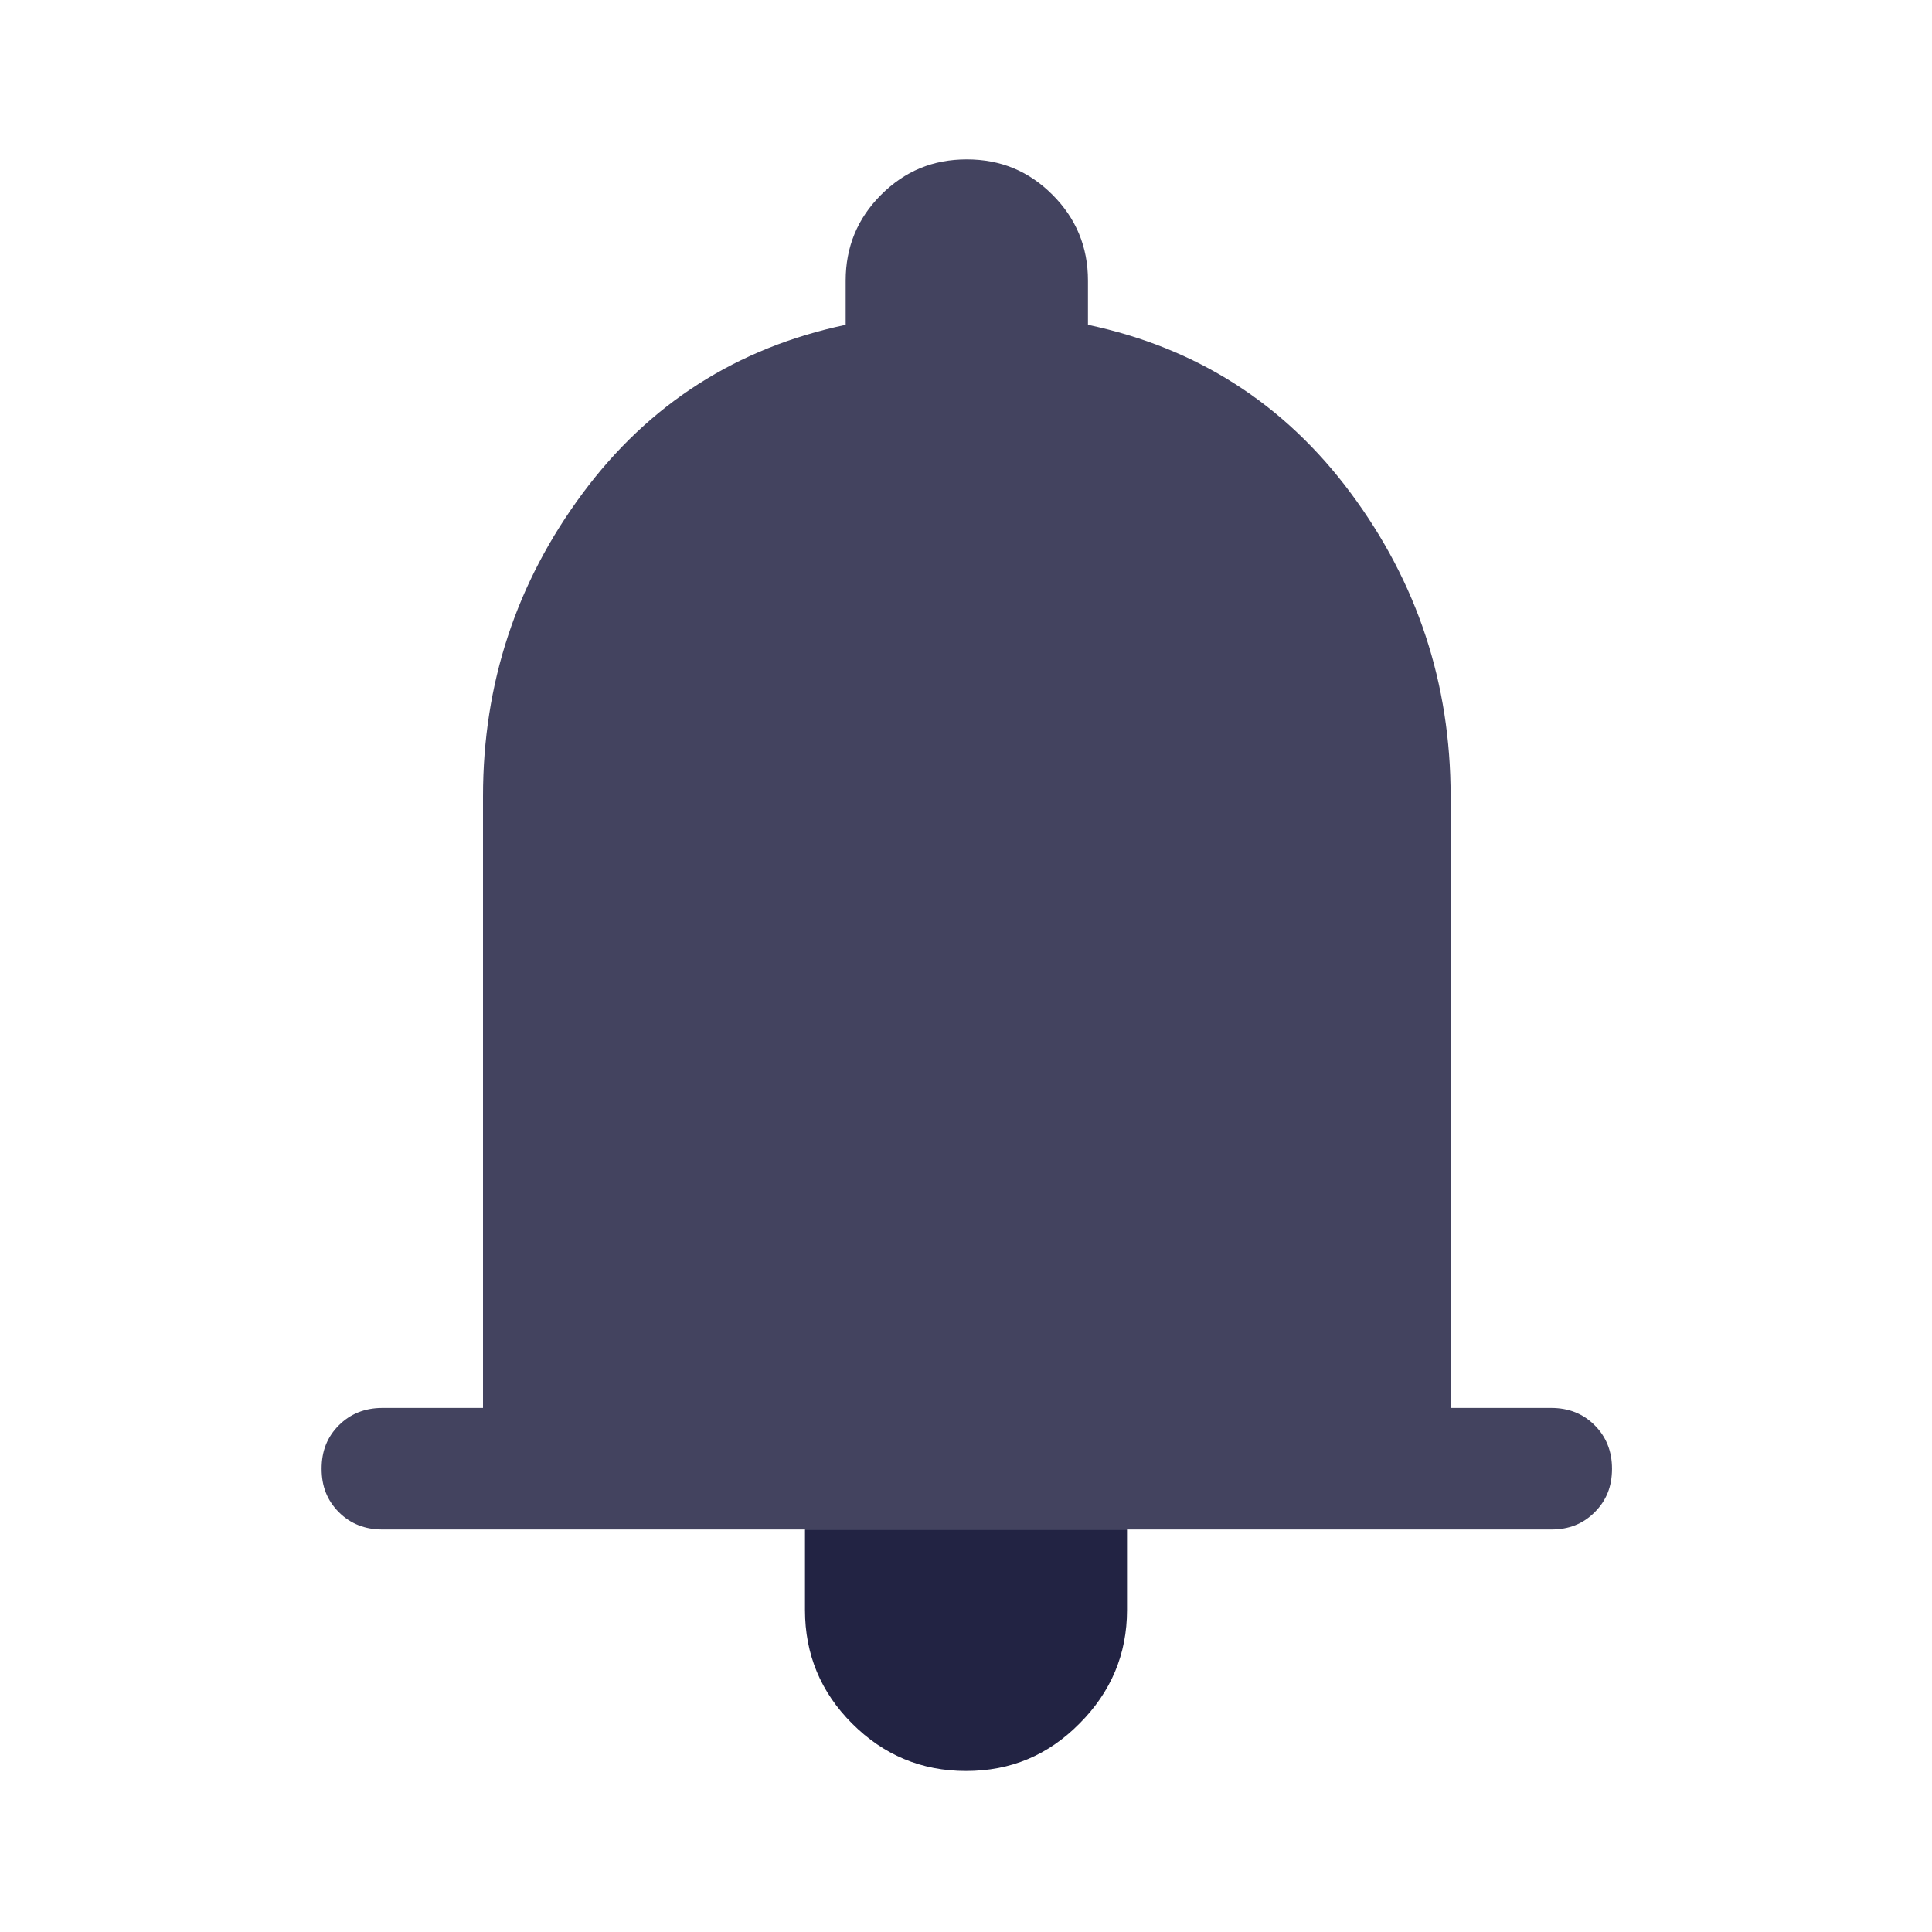 <svg width="32" height="32" viewBox="0 0 32 32" fill="none" xmlns="http://www.w3.org/2000/svg">
<path d="M13.333 25.333V26.667C13.333 27.4 13.593 28.027 14.113 28.547C14.633 29.067 15.26 29.333 16 29.333C16.74 29.333 17.36 29.073 17.88 28.547C18.4 28.027 18.667 27.4 18.667 26.667V25.333H13.333Z" fill="#222343"/>
<path opacity="0.85" d="M6.333 25.333C6.047 25.333 5.807 25.24 5.613 25.047C5.42 24.853 5.327 24.62 5.327 24.327C5.327 24.033 5.42 23.8 5.613 23.607C5.8 23.42 6.04 23.32 6.333 23.32H8V13.187C8 11.32 8.553 9.647 9.653 8.167C10.753 6.687 12.207 5.76 14.007 5.38V4.647C14.007 4.093 14.2 3.62 14.593 3.227C14.987 2.833 15.453 2.64 16.013 2.64C16.573 2.64 17.04 2.833 17.433 3.227C17.82 3.613 18.02 4.087 18.02 4.647V5.38C19.82 5.76 21.273 6.687 22.373 8.167C23.473 9.647 24.027 11.32 24.027 13.187V23.32H25.693C25.98 23.32 26.22 23.413 26.413 23.607C26.6 23.793 26.7 24.033 26.7 24.327C26.7 24.62 26.607 24.853 26.413 25.047C26.22 25.24 25.987 25.333 25.693 25.333H6.333Z" fill="#222343"/>
</svg>
